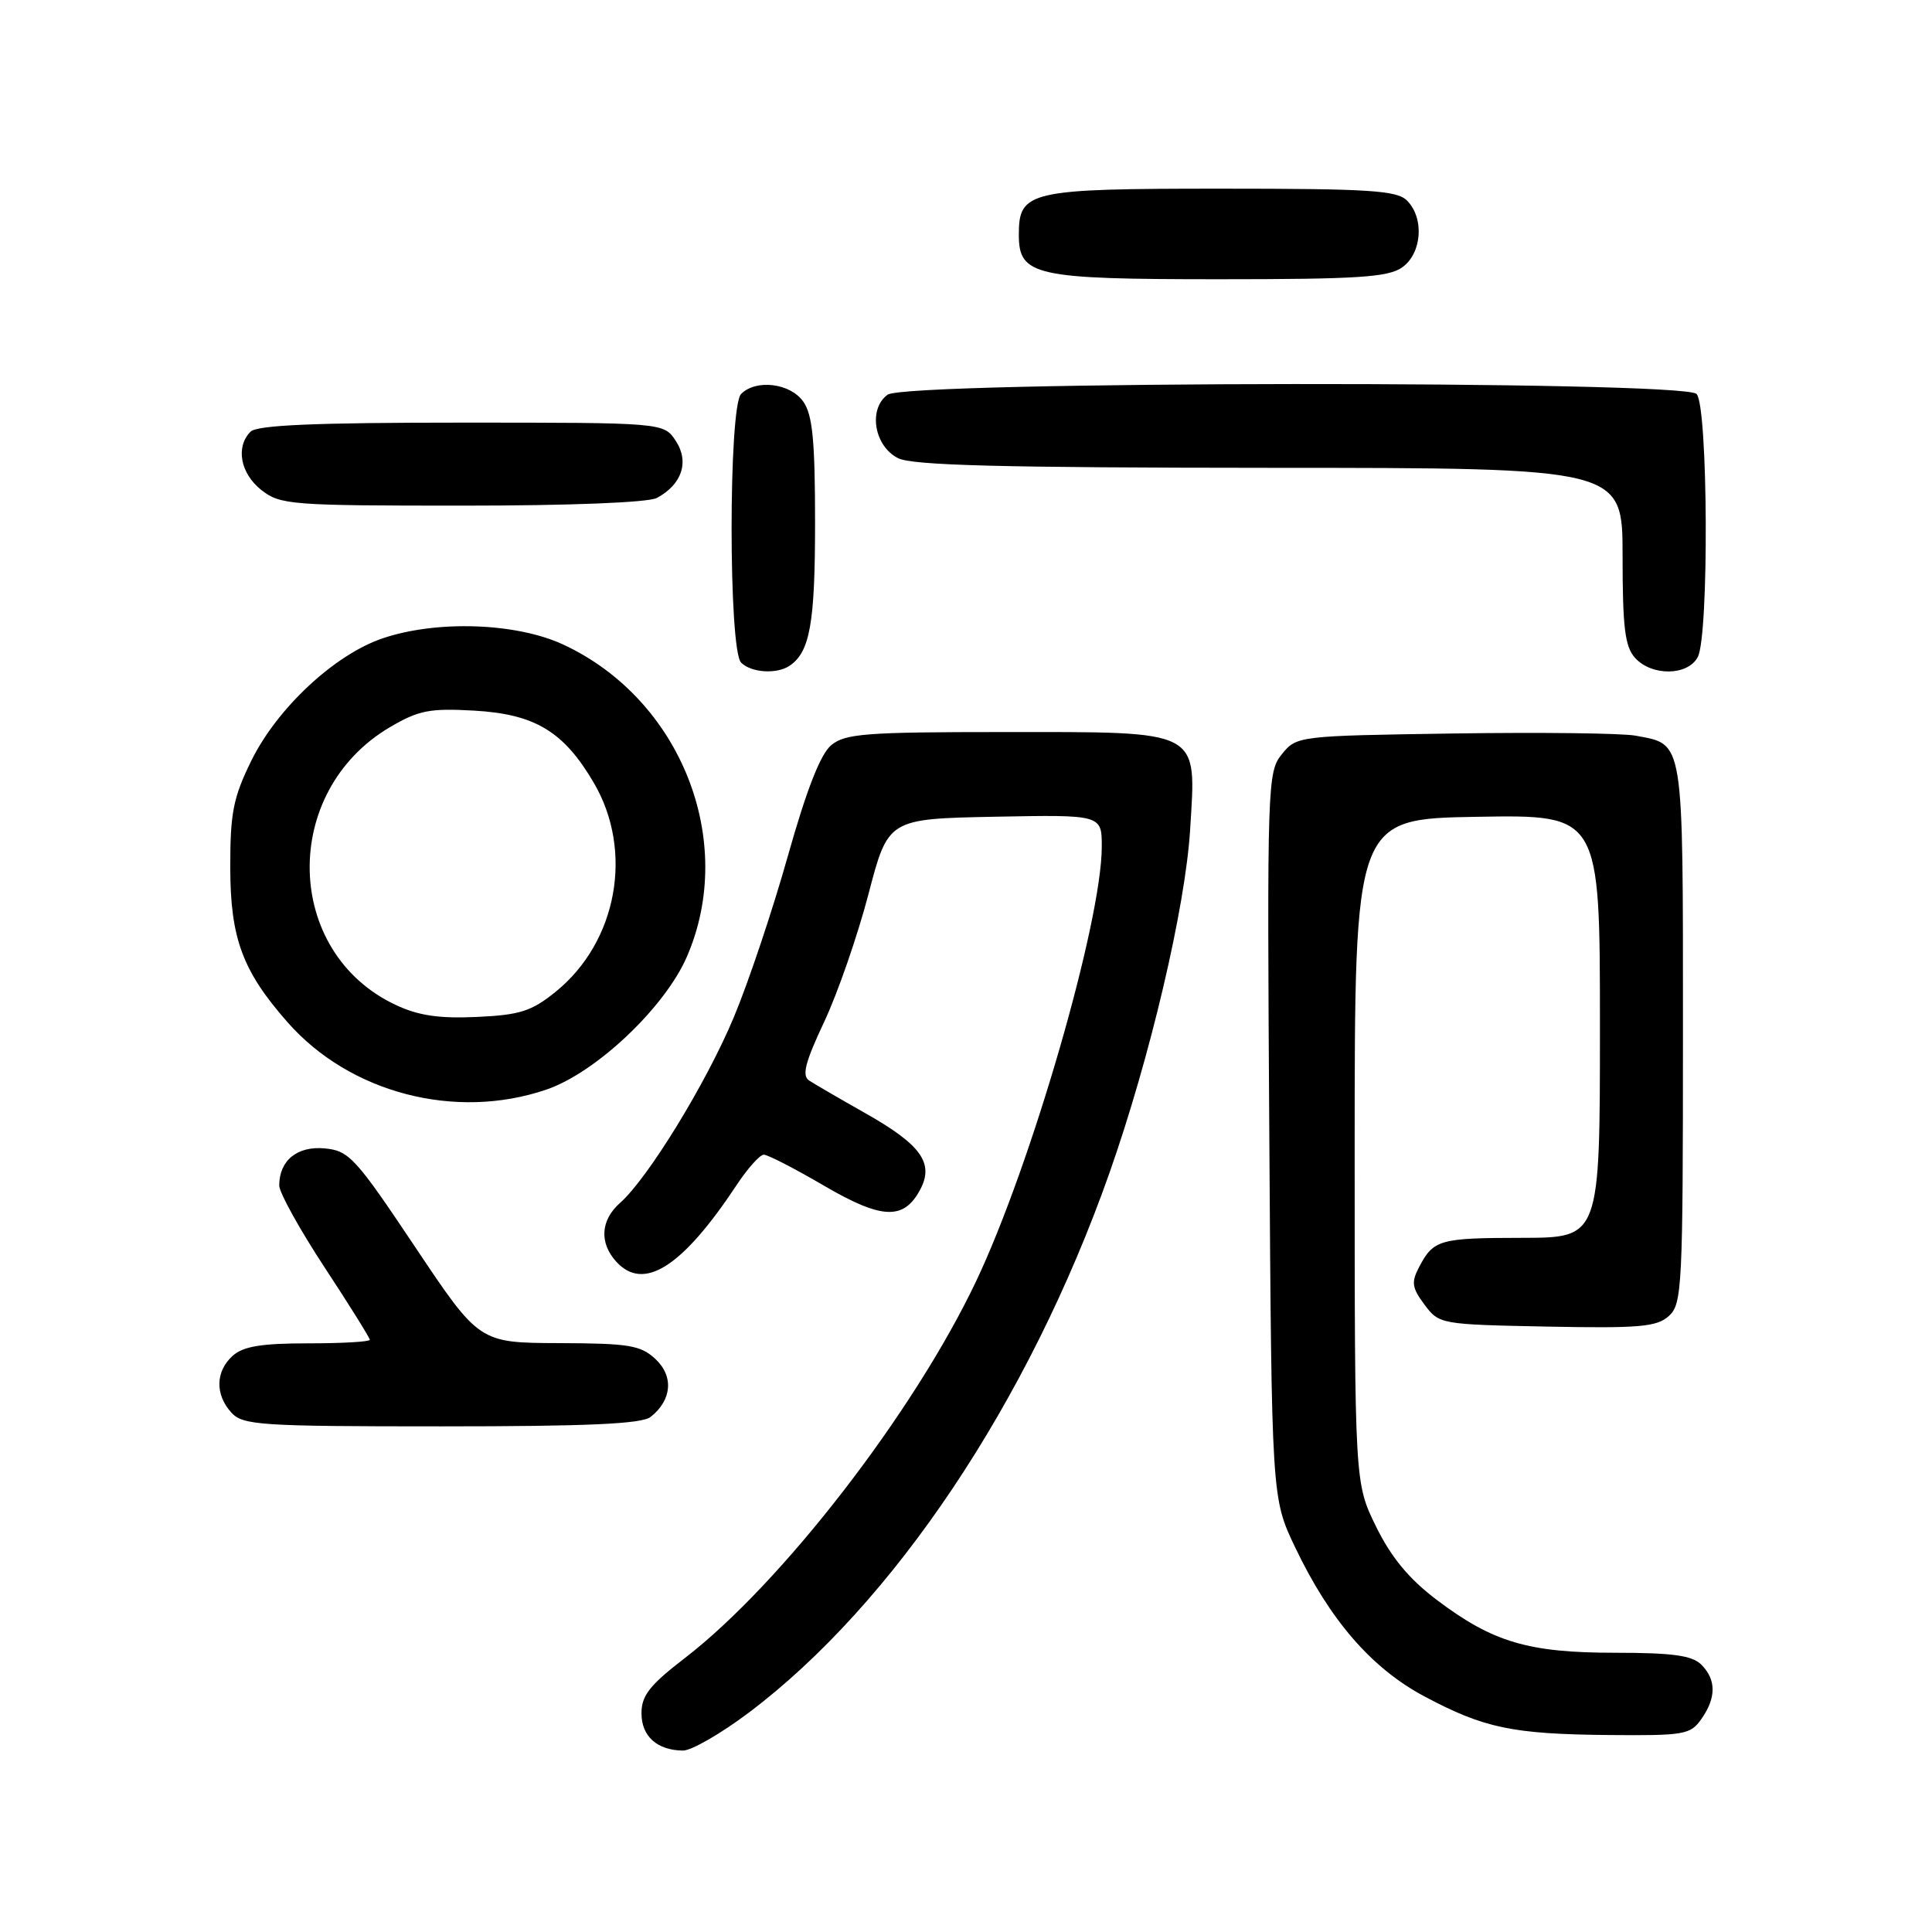 <?xml version="1.0" encoding="UTF-8" standalone="no"?>
<!DOCTYPE svg PUBLIC "-//W3C//DTD SVG 1.1//EN" "http://www.w3.org/Graphics/SVG/1.1/DTD/svg11.dtd" >
<svg xmlns="http://www.w3.org/2000/svg" xmlns:xlink="http://www.w3.org/1999/xlink" version="1.1" viewBox="0 0 256 256">
 <g >
 <path fill="currentColor"
d=" M 99.17 226.97 C 118.36 212.55 136.30 185.74 146.98 155.50 C 152.38 140.19 157.06 120.29 157.70 109.91 C 158.51 96.52 159.43 97.00 132.89 97.00 C 114.67 97.00 111.97 97.21 110.13 98.75 C 108.71 99.93 106.85 104.71 104.38 113.48 C 102.37 120.63 99.15 130.22 97.23 134.80 C 93.59 143.51 85.85 156.14 82.15 159.40 C 79.58 161.68 79.39 164.67 81.65 167.17 C 85.28 171.17 90.39 167.92 97.59 157.05 C 99.06 154.82 100.69 153.00 101.21 153.00 C 101.73 153.00 105.30 154.84 109.15 157.09 C 116.85 161.59 119.74 161.71 121.92 157.65 C 123.80 154.14 122.07 151.70 114.74 147.55 C 111.31 145.61 107.92 143.64 107.22 143.18 C 106.23 142.54 106.68 140.77 109.20 135.42 C 110.99 131.62 113.63 124.00 115.07 118.50 C 117.68 108.50 117.68 108.50 131.84 108.22 C 146.00 107.95 146.00 107.95 145.99 112.22 C 145.97 122.16 136.65 154.37 129.34 169.77 C 121.09 187.16 103.56 209.83 90.76 219.69 C 86.10 223.27 85.00 224.67 85.00 227.01 C 85.00 230.07 87.06 231.92 90.50 231.96 C 91.60 231.97 95.50 229.73 99.17 226.97 Z  M 225.44 227.78 C 227.43 224.95 227.42 222.56 225.43 220.57 C 224.21 219.36 221.63 219.00 214.05 219.00 C 202.52 219.00 197.82 217.61 190.40 212.01 C 186.70 209.22 184.36 206.39 182.34 202.29 C 179.50 196.50 179.50 196.50 179.50 152.50 C 179.50 108.50 179.50 108.50 195.75 108.23 C 212.00 107.95 212.00 107.95 212.00 135.98 C 212.00 164.00 212.00 164.00 201.75 164.02 C 190.74 164.03 189.96 164.25 188.05 167.87 C 186.98 169.90 187.08 170.63 188.75 172.87 C 190.69 175.47 190.88 175.50 205.00 175.78 C 217.24 176.02 219.55 175.82 221.14 174.37 C 222.89 172.79 223.00 170.52 223.00 136.92 C 223.00 97.49 223.19 98.69 216.72 97.48 C 214.95 97.15 204.12 97.02 192.66 97.19 C 171.96 97.50 171.81 97.52 169.85 99.94 C 167.94 102.29 167.89 103.86 168.19 150.44 C 168.50 198.50 168.50 198.50 171.60 205.00 C 176.21 214.67 181.73 221.04 188.72 224.77 C 196.64 228.99 200.40 229.78 213.19 229.90 C 223.17 229.99 223.99 229.85 225.44 227.78 Z  M 86.21 187.75 C 89.03 185.53 89.30 182.36 86.85 180.08 C 84.89 178.25 83.35 178.00 74.06 177.97 C 63.50 177.93 63.50 177.93 55.00 165.22 C 47.11 153.41 46.25 152.48 43.04 152.17 C 39.39 151.82 37.00 153.77 37.00 157.08 C 37.00 158.02 39.70 162.89 43.00 167.92 C 46.30 172.94 49.00 177.27 49.00 177.53 C 49.00 177.79 45.32 178.00 40.83 178.00 C 34.63 178.00 32.22 178.40 30.83 179.65 C 28.55 181.71 28.48 184.77 30.65 187.17 C 32.18 188.85 34.40 189.00 58.46 189.00 C 77.87 189.00 85.03 188.68 86.21 187.75 Z  M 72.39 144.38 C 78.97 142.14 88.10 133.50 91.02 126.76 C 97.66 111.45 90.23 92.67 74.66 85.42 C 68.42 82.51 57.86 82.15 50.68 84.59 C 44.31 86.76 36.72 93.84 33.30 100.80 C 30.90 105.69 30.50 107.70 30.51 115.00 C 30.53 124.33 32.13 128.66 38.08 135.43 C 46.33 144.83 60.34 148.49 72.39 144.38 Z  M 104.60 88.23 C 107.32 86.42 108.00 82.62 108.00 69.29 C 108.00 58.38 107.67 54.97 106.44 53.22 C 104.73 50.77 100.19 50.21 98.20 52.20 C 96.52 53.88 96.52 86.12 98.20 87.80 C 99.54 89.14 102.91 89.36 104.60 88.23 Z  M 224.96 87.07 C 226.47 84.24 226.33 53.73 224.80 52.20 C 222.99 50.39 120.09 50.48 117.61 52.30 C 115.01 54.19 115.83 59.12 119.00 60.71 C 120.90 61.67 132.70 61.97 168.25 61.99 C 215.00 62.00 215.00 62.00 215.00 73.67 C 215.00 83.13 215.31 85.69 216.65 87.17 C 218.87 89.62 223.63 89.56 224.96 87.07 Z  M 87.04 65.98 C 90.36 64.20 91.36 61.20 89.55 58.43 C 87.95 56.00 87.95 56.00 61.18 56.00 C 41.68 56.00 34.07 56.33 33.20 57.20 C 31.19 59.21 31.85 62.74 34.63 64.93 C 37.13 66.89 38.50 67.00 61.20 67.00 C 75.60 67.00 85.89 66.59 87.04 65.98 Z  M 185.78 35.44 C 188.42 33.59 188.76 28.90 186.43 26.57 C 185.09 25.23 181.42 25.00 161.76 25.00 C 136.33 25.00 135.00 25.30 135.00 31.10 C 135.00 36.54 137.08 37.00 161.50 37.00 C 179.84 37.00 183.93 36.74 185.78 35.44 Z  M 52.46 133.17 C 37.57 126.21 37.14 104.87 51.71 96.33 C 55.47 94.12 56.97 93.83 62.80 94.16 C 70.88 94.62 74.69 96.91 78.68 103.72 C 83.99 112.78 81.80 124.80 73.62 131.42 C 70.44 133.99 68.90 134.49 63.19 134.75 C 58.22 134.98 55.46 134.58 52.46 133.17 Z "/>
</g>
</svg>